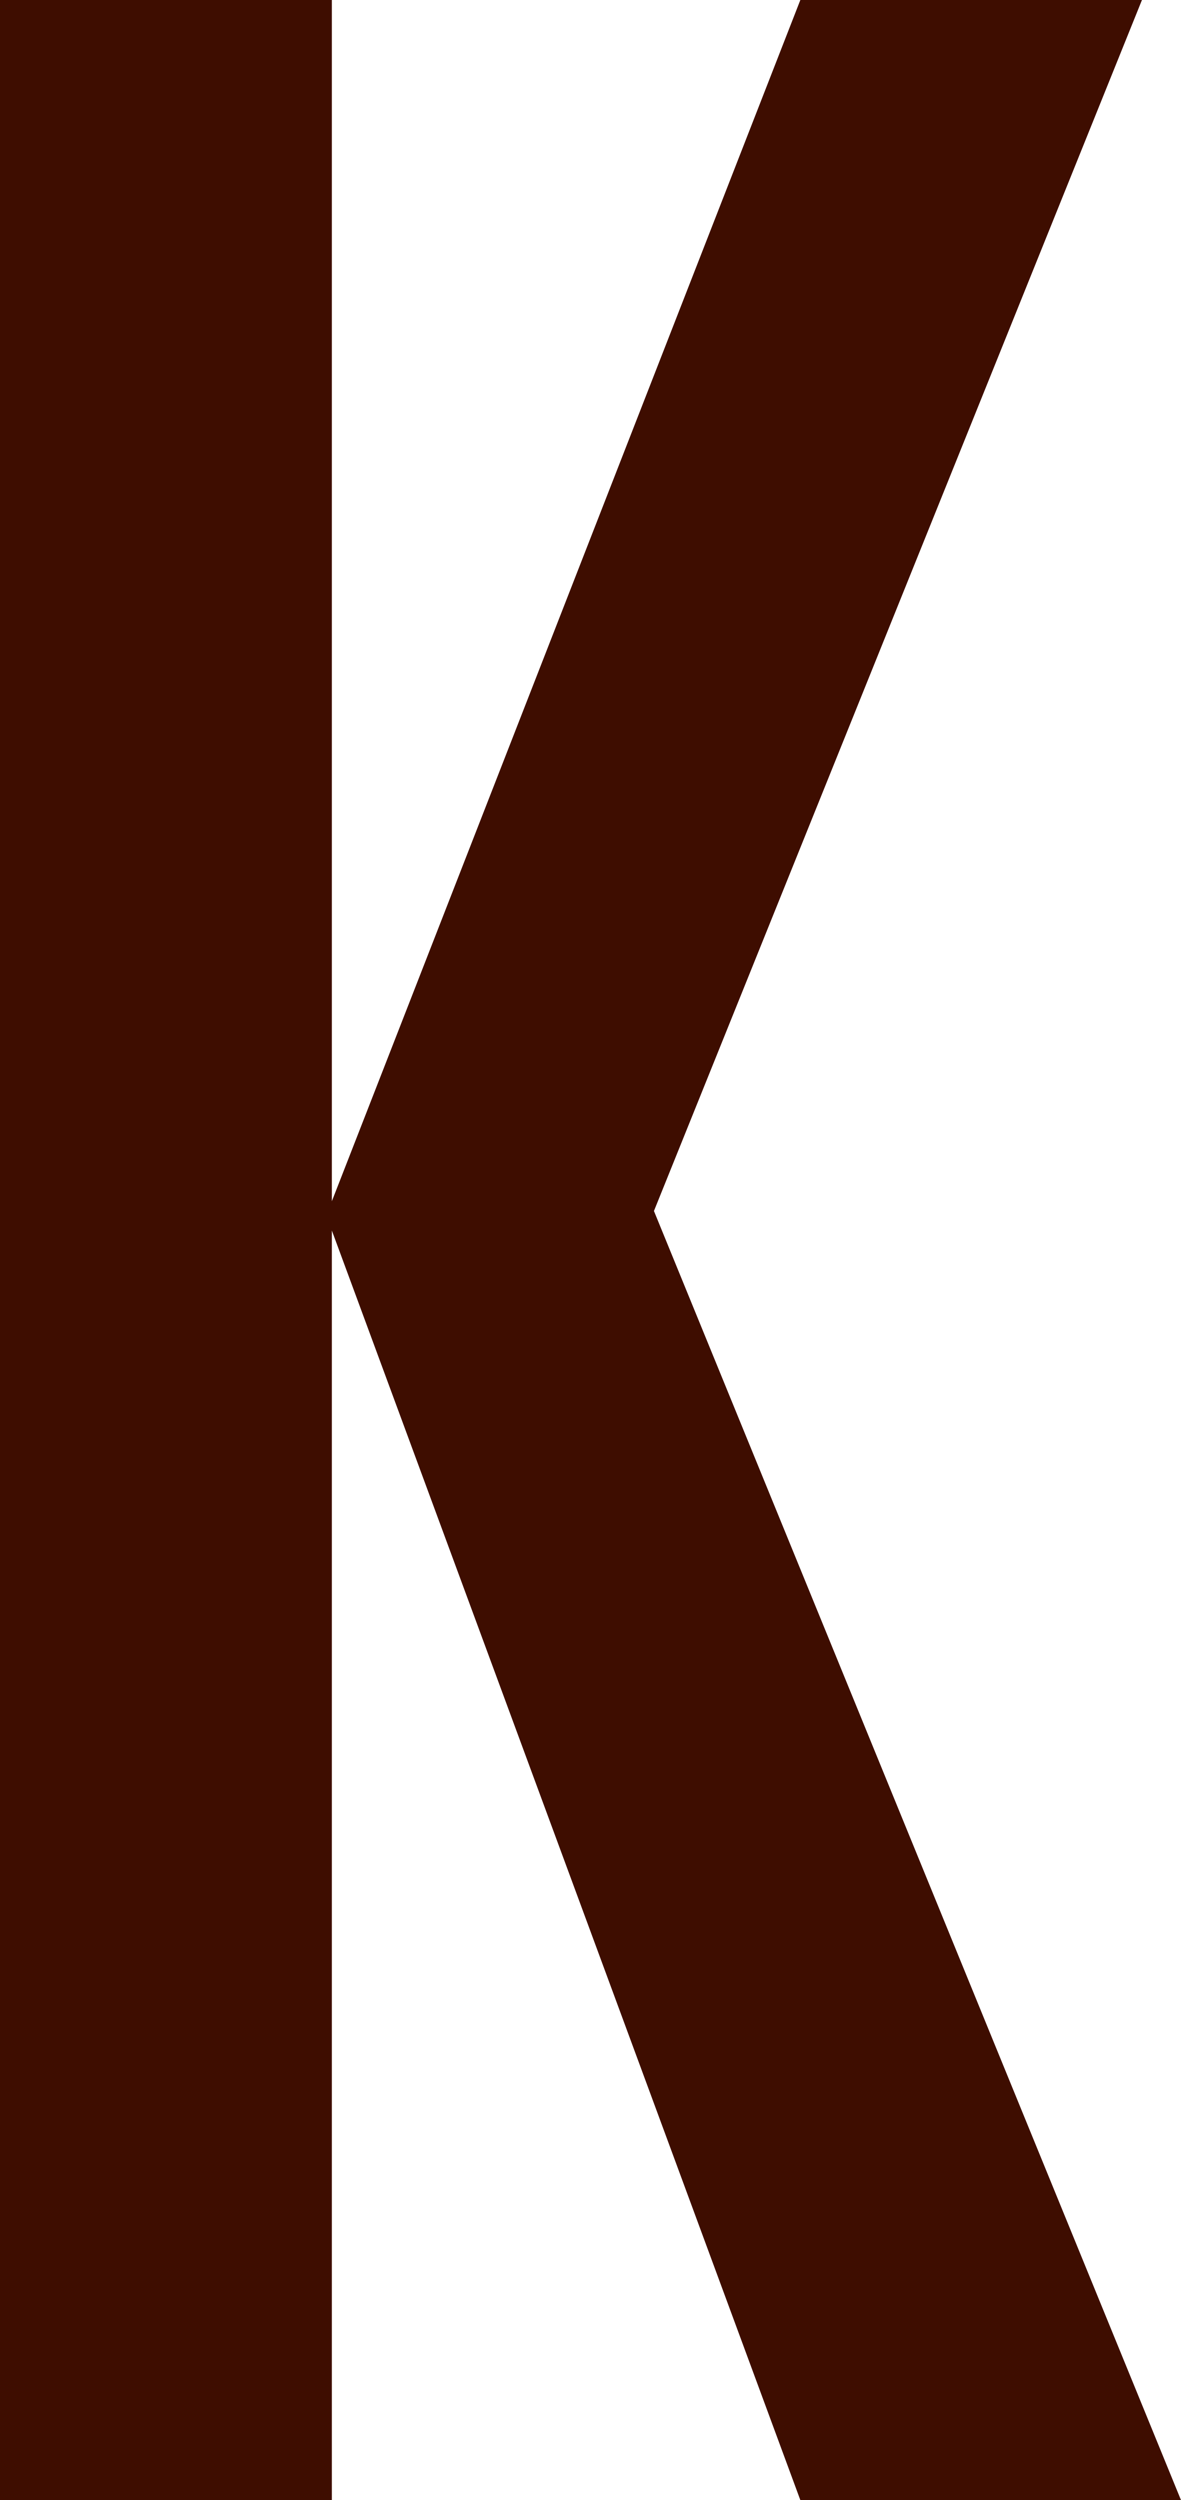 <?xml version="1.0" encoding="UTF-8" standalone="no"?>
<svg xmlns:ffdec="https://www.free-decompiler.com/flash" xmlns:xlink="http://www.w3.org/1999/xlink" ffdec:objectType="shape" height="12.8px" width="6.05px" xmlns="http://www.w3.org/2000/svg">
  <g transform="matrix(1.0, 0.0, 0.0, 1.0, 0.0, 0.0)">
    <path d="M5.85 0.0 L3.35 6.2 6.05 12.8 4.1 12.8 1.7 6.3 1.7 12.8 0.0 12.8 0.0 0.0 1.7 0.0 1.7 6.15 4.1 0.0 5.85 0.0" fill="#3e0d00" fill-rule="evenodd" stroke="none"/>
  </g>
</svg>
